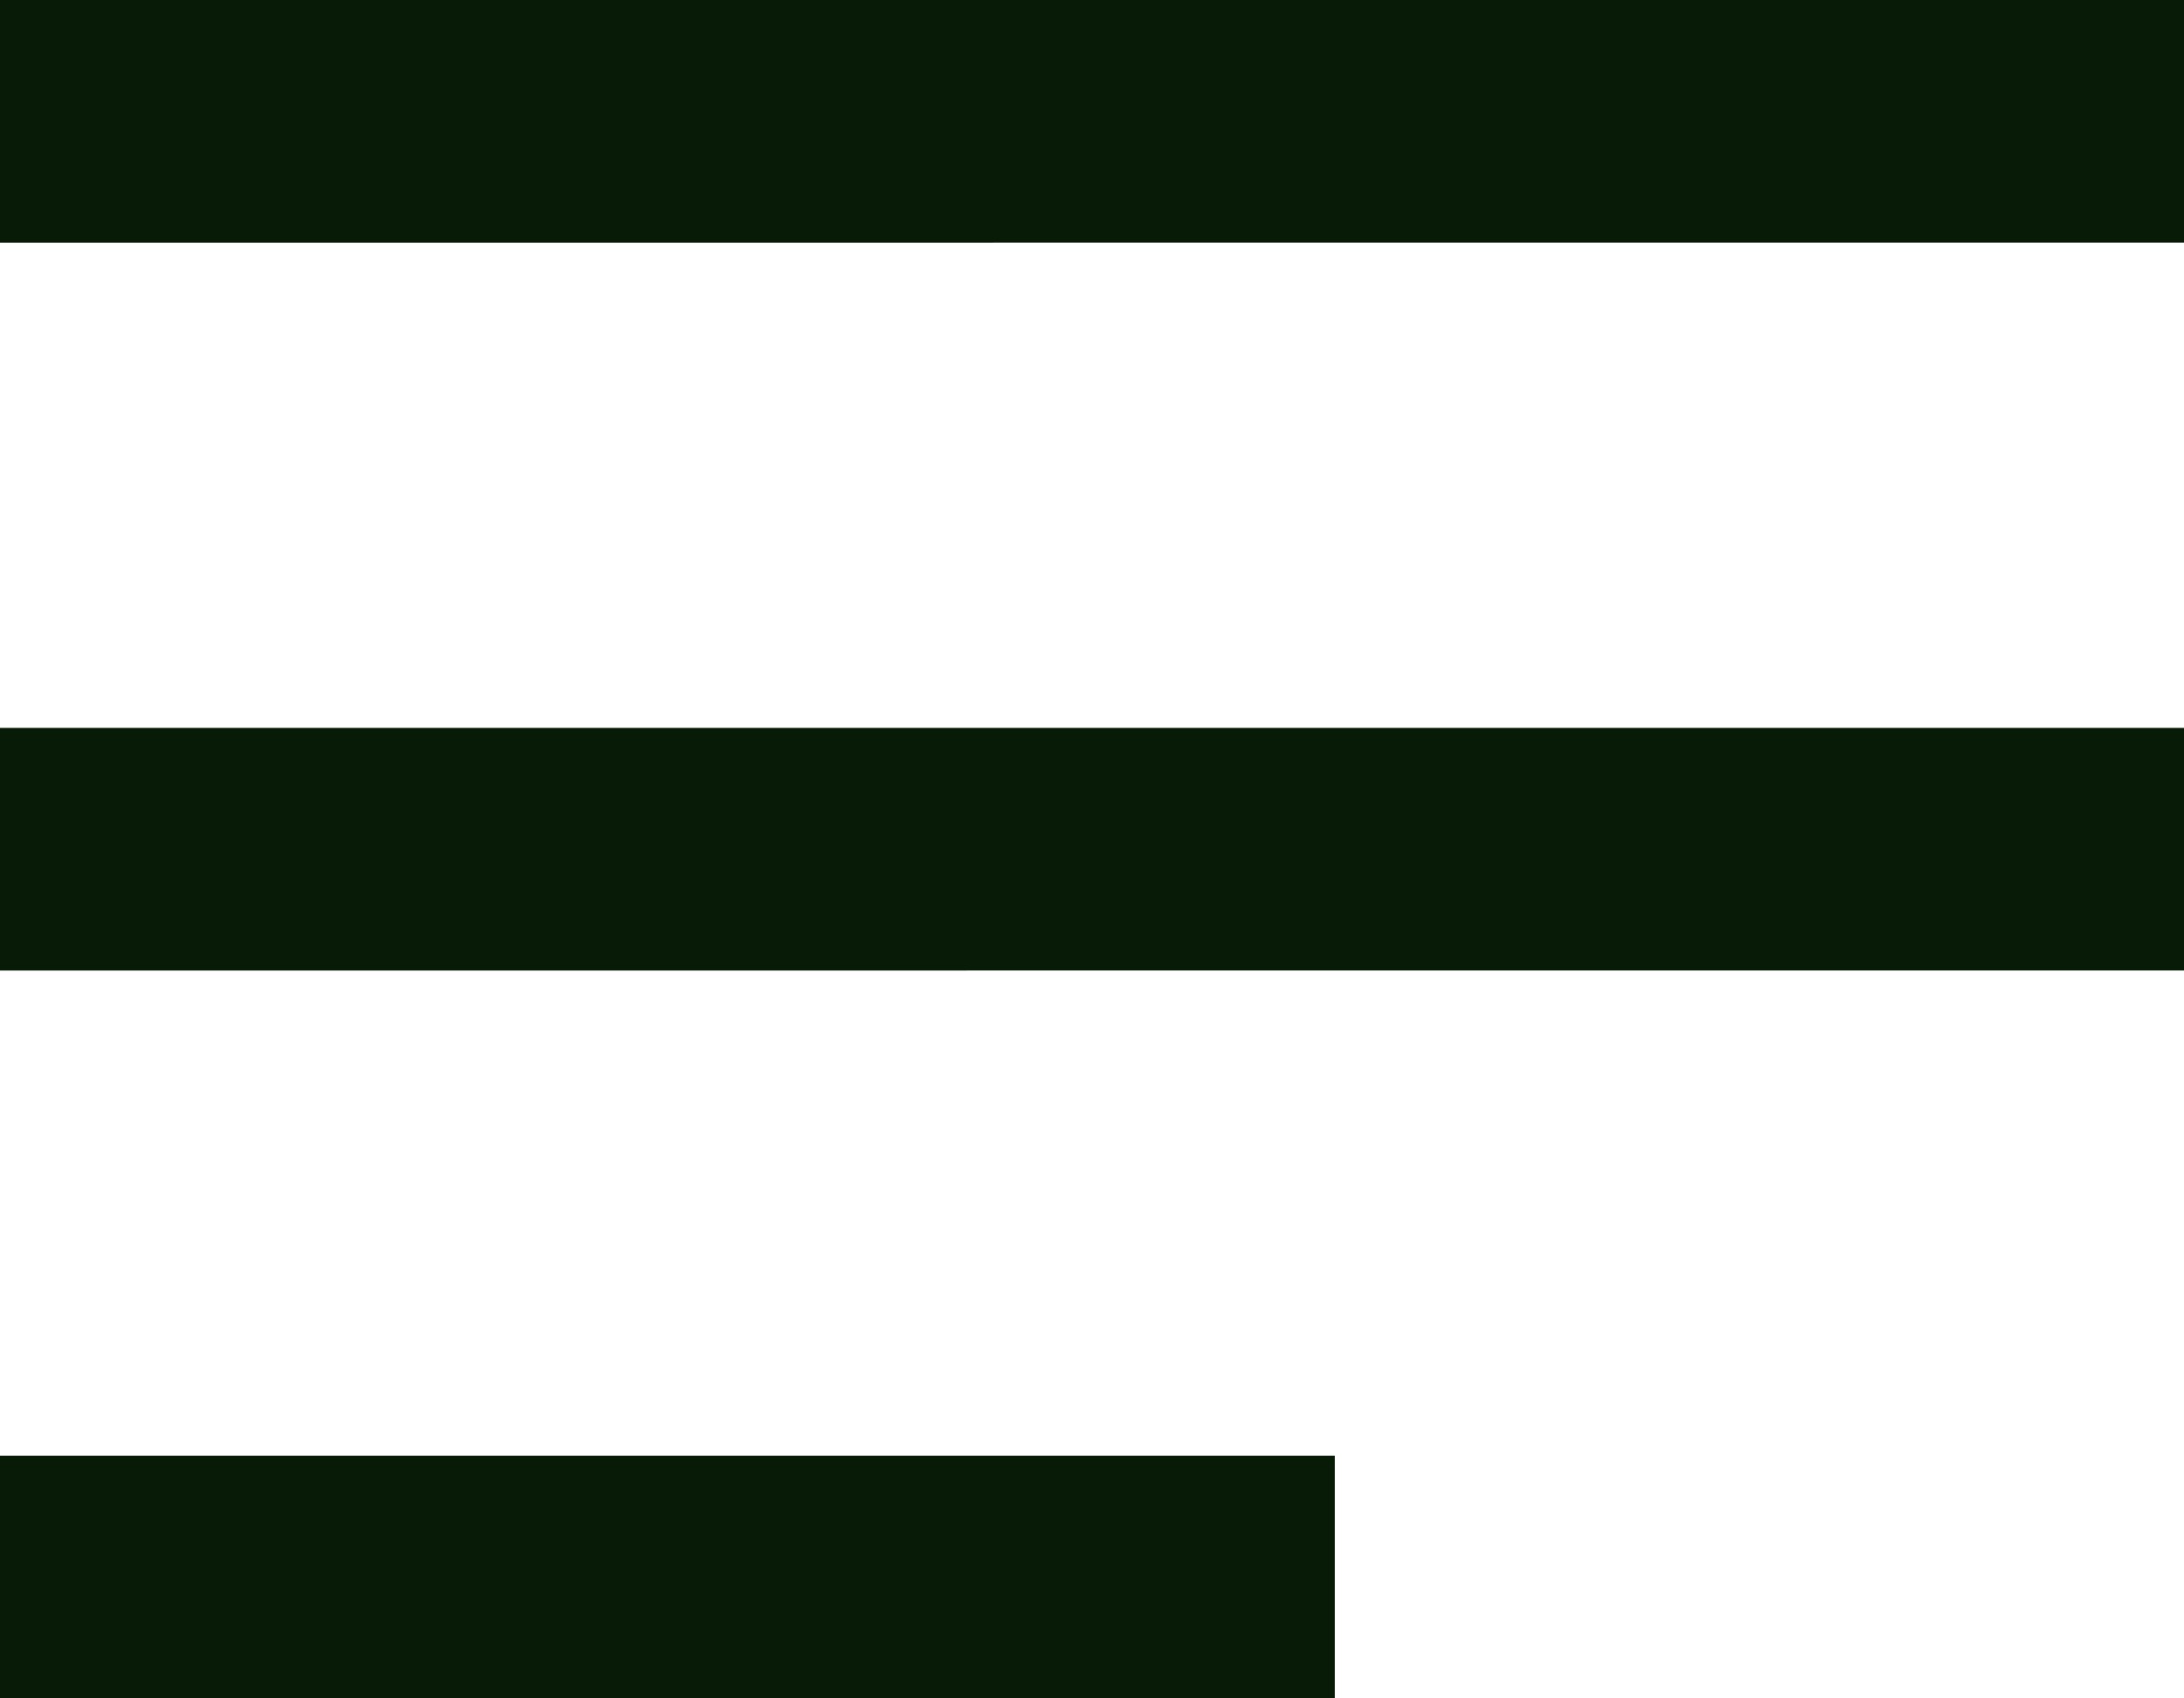 <svg xmlns="http://www.w3.org/2000/svg" width="24" height="18.667" viewBox="0 0 24 18.667">
  <path id="Menu_Icon" data-name="Menu Icon" d="M0,18.667V16H14.668v2.668Zm0-8V8H24v2.666Zm0-8V0H24V2.666Z" fill="#071B06"/>
</svg>
